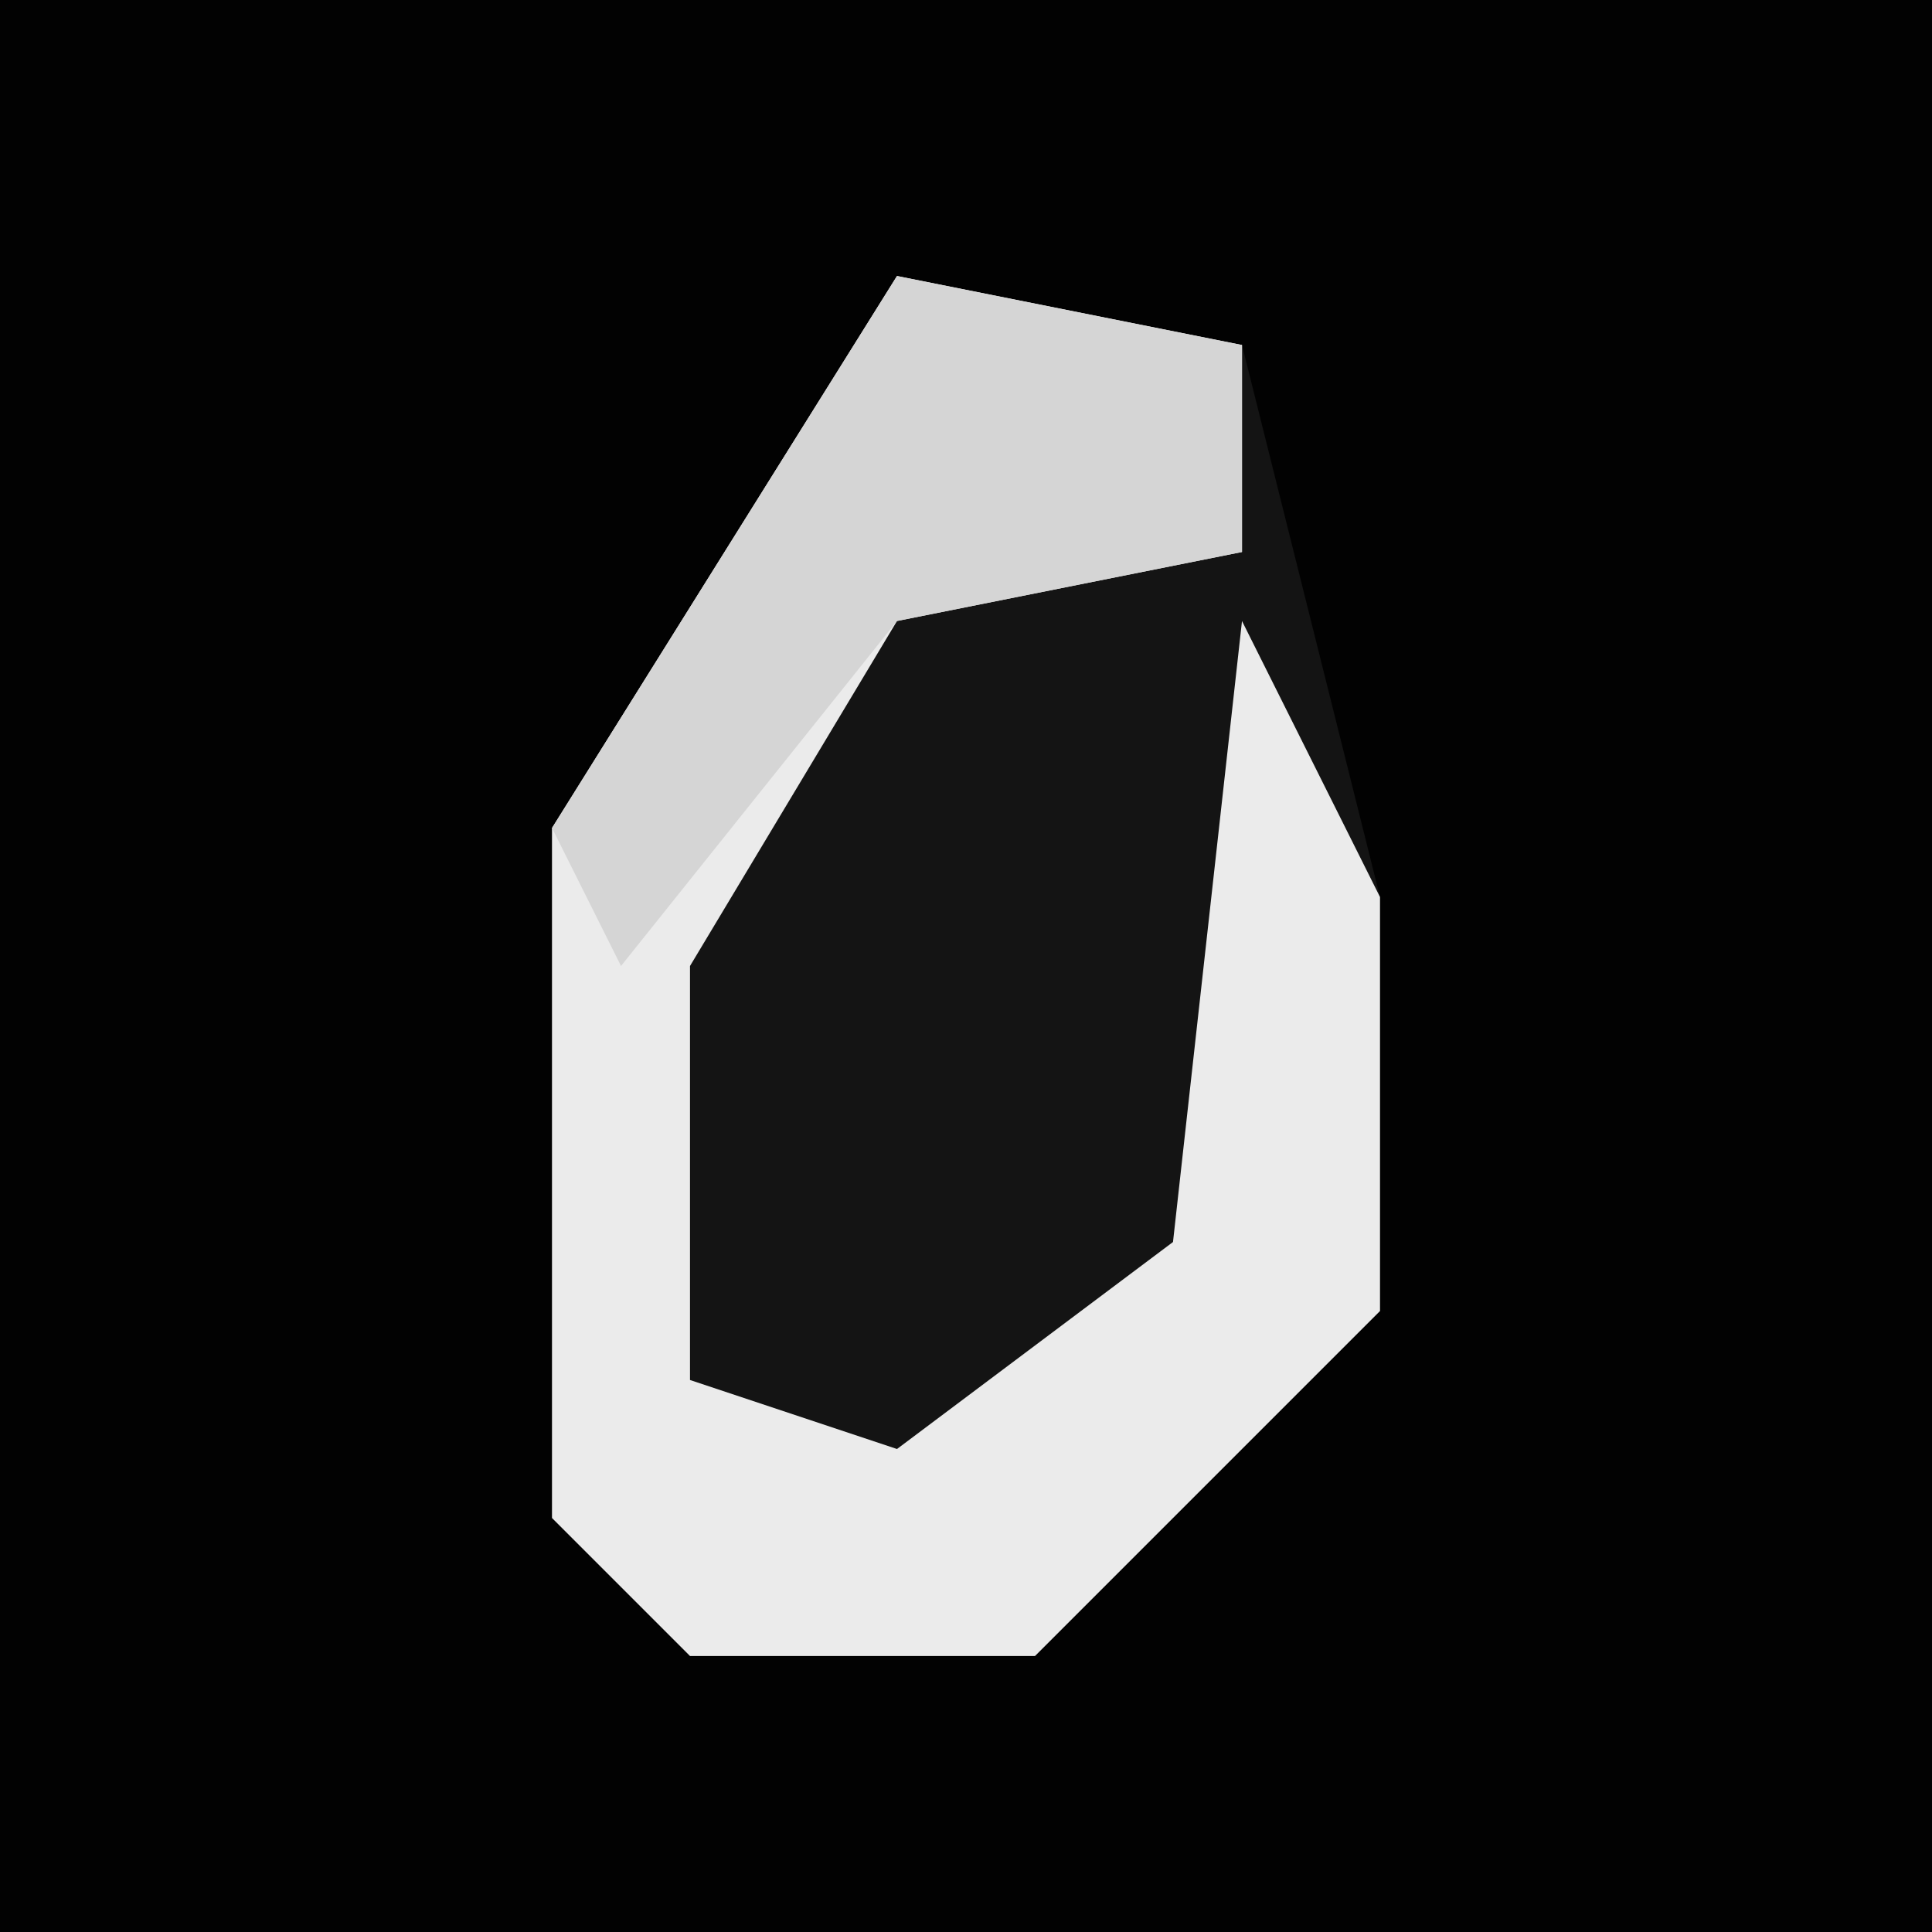 <?xml version="1.0" encoding="UTF-8"?>
<svg version="1.1" xmlns="http://www.w3.org/2000/svg" width="28" height="28">
<path d="M0,0 L28,0 L28,28 L0,28 Z " fill="#020202" transform="translate(0,0)"/>
<path d="M0,0 L5,1 L7,9 L7,15 L2,20 L-3,20 L-5,18 L-5,8 Z " fill="#141414" transform="translate(13,4)"/>
<path d="M0,0 L5,1 L5,4 L0,5 L-3,10 L-3,16 L0,17 L4,14 L5,5 L7,9 L7,15 L2,20 L-3,20 L-5,18 L-5,8 Z " fill="#EBEBEB" transform="translate(13,4)"/>
<path d="M0,0 L5,1 L5,4 L0,5 L-4,10 L-5,8 Z " fill="#D5D5D5" transform="translate(13,4)"/>
</svg>

